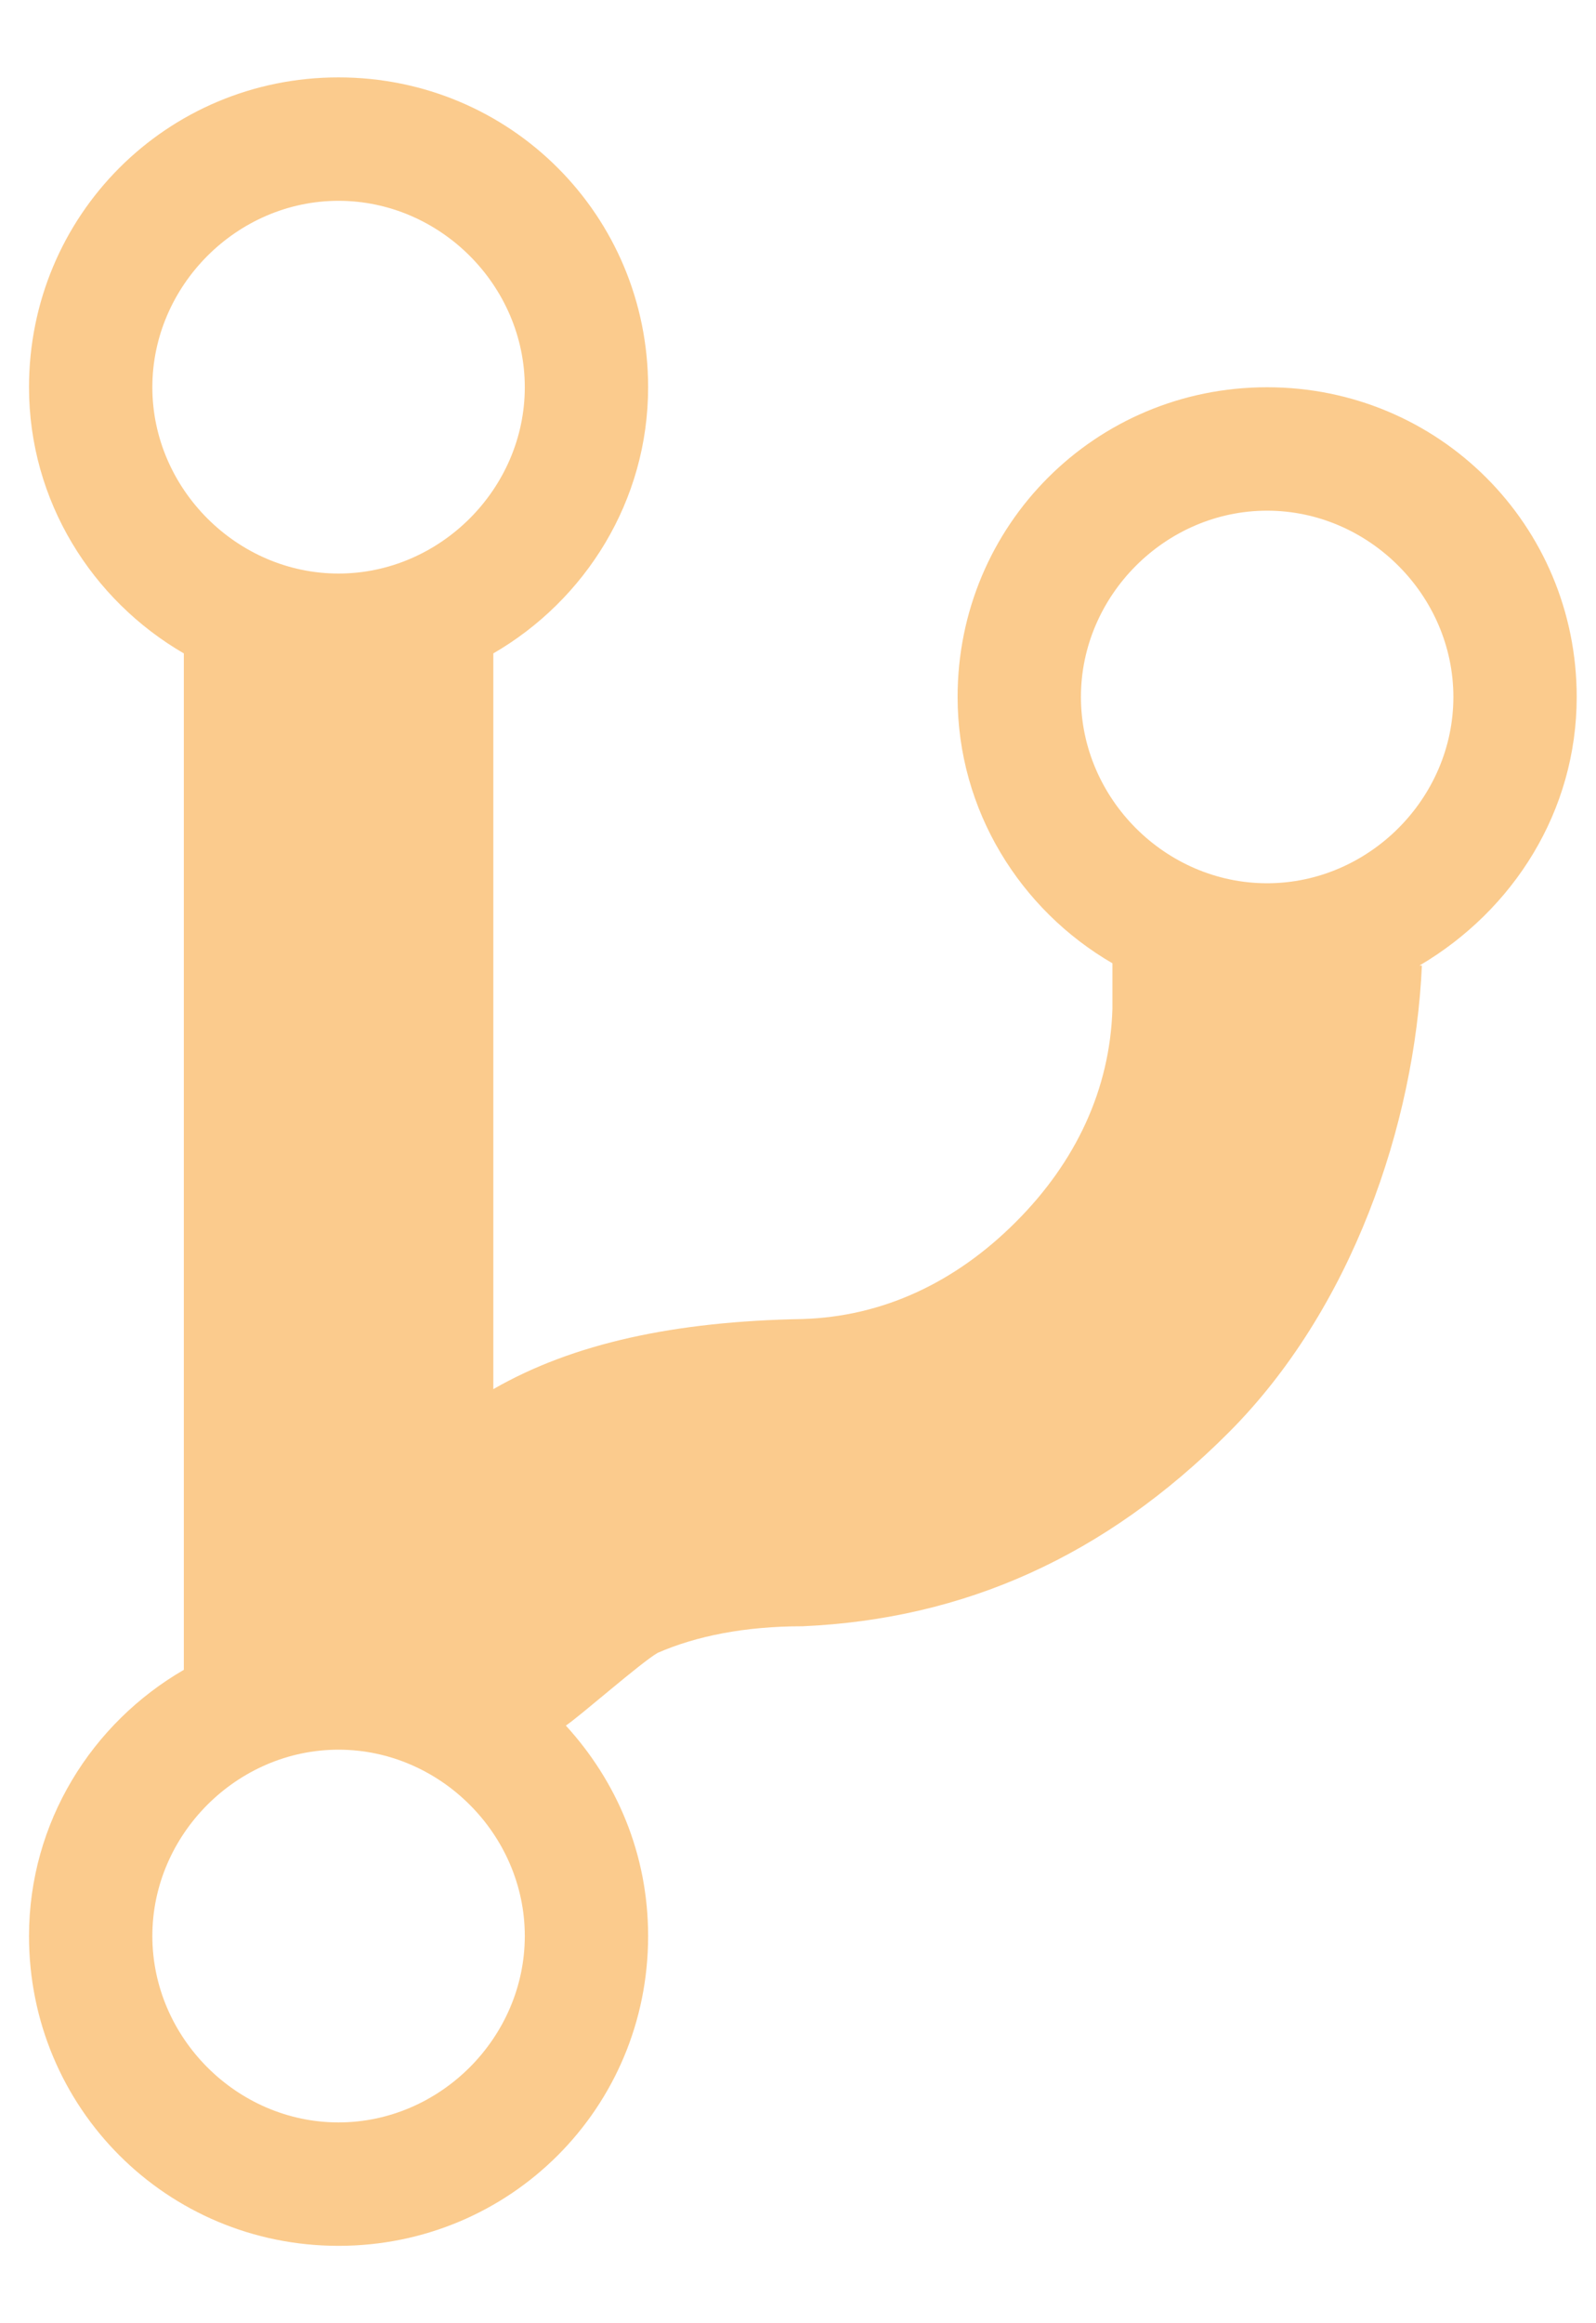 <?xml version="1.0" encoding="UTF-8"?>
<svg width="11px" height="16px" viewBox="0 0 11 16" version="1.1" xmlns="http://www.w3.org/2000/svg" xmlns:xlink="http://www.w3.org/1999/xlink">
    <!-- Generator: Sketch 45.2 (43514) - http://www.bohemiancoding.com/sketch -->
    <title>Icon/Fork: Orange</title>
    <desc>Created with Sketch.</desc>
    <defs></defs>
    <g id="Style-guide" stroke="none" stroke-width="1" fill="none" fill-rule="evenodd">
        <g transform="translate(-613, -246)" id="Icon/Fork:-Orange">
            <g transform="translate(610, 246)">
                <rect id="bkgd:-fork" x="0" y="0" width="16" height="16"></rect>
                <path d="M13.867,4.8 C13.867,3.617 12.917,2.667 11.733,2.667 C10.55,2.667 9.6,3.617 9.6,4.8 C9.6,5.583 10.034,6.267 10.667,6.634 L10.667,6.95 C10.65,7.5 10.417,8.001 10,8.417 C9.583,8.834 9.083,9.067 8.533,9.084 C7.65,9.1 6.95,9.251 6.4,9.567 L6.4,4.5 C7.034,4.133 7.467,3.45 7.467,2.667 C7.467,1.483 6.517,0.533 5.333,0.533 C4.15,0.533 3.2,1.483 3.2,2.667 C3.2,3.45 3.634,4.133 4.267,4.5 L4.267,11.5 C3.633,11.867 3.2,12.55 3.2,13.334 C3.2,14.517 4.15,15.467 5.333,15.467 C6.517,15.467 7.467,14.517 7.467,13.334 C7.467,12.767 7.25,12.267 6.9,11.884 C7,11.817 7.417,11.45 7.533,11.383 C7.8,11.267 8.133,11.2 8.533,11.2 C9.65,11.15 10.617,10.717 11.467,9.867 C12.317,9.017 12.75,7.75 12.8,6.65 L12.783,6.65 C13.434,6.267 13.867,5.583 13.867,4.8 L13.867,4.8 Z M5.333,1.383 C6.034,1.383 6.617,1.967 6.617,2.667 C6.617,3.366 6.033,3.95 5.333,3.95 C4.634,3.95 4.05,3.366 4.05,2.667 C4.05,1.967 4.634,1.383 5.333,1.383 L5.333,1.383 Z M5.333,14.617 C4.633,14.617 4.05,14.033 4.05,13.333 C4.05,12.634 4.634,12.05 5.333,12.05 C6.033,12.05 6.617,12.634 6.617,13.333 C6.617,14.033 6.033,14.617 5.333,14.617 L5.333,14.617 Z M11.733,6.083 C11.033,6.083 10.45,5.5 10.45,4.8 C10.45,4.1 11.034,3.517 11.733,3.517 C12.433,3.517 13.017,4.1 13.017,4.8 C13.017,5.5 12.433,6.083 11.733,6.083 L11.733,6.083 Z" id="Fork" fill="#F8981D" fill-rule="evenodd" opacity="0.5"></path>
            </g>
        </g>
    </g>
</svg>